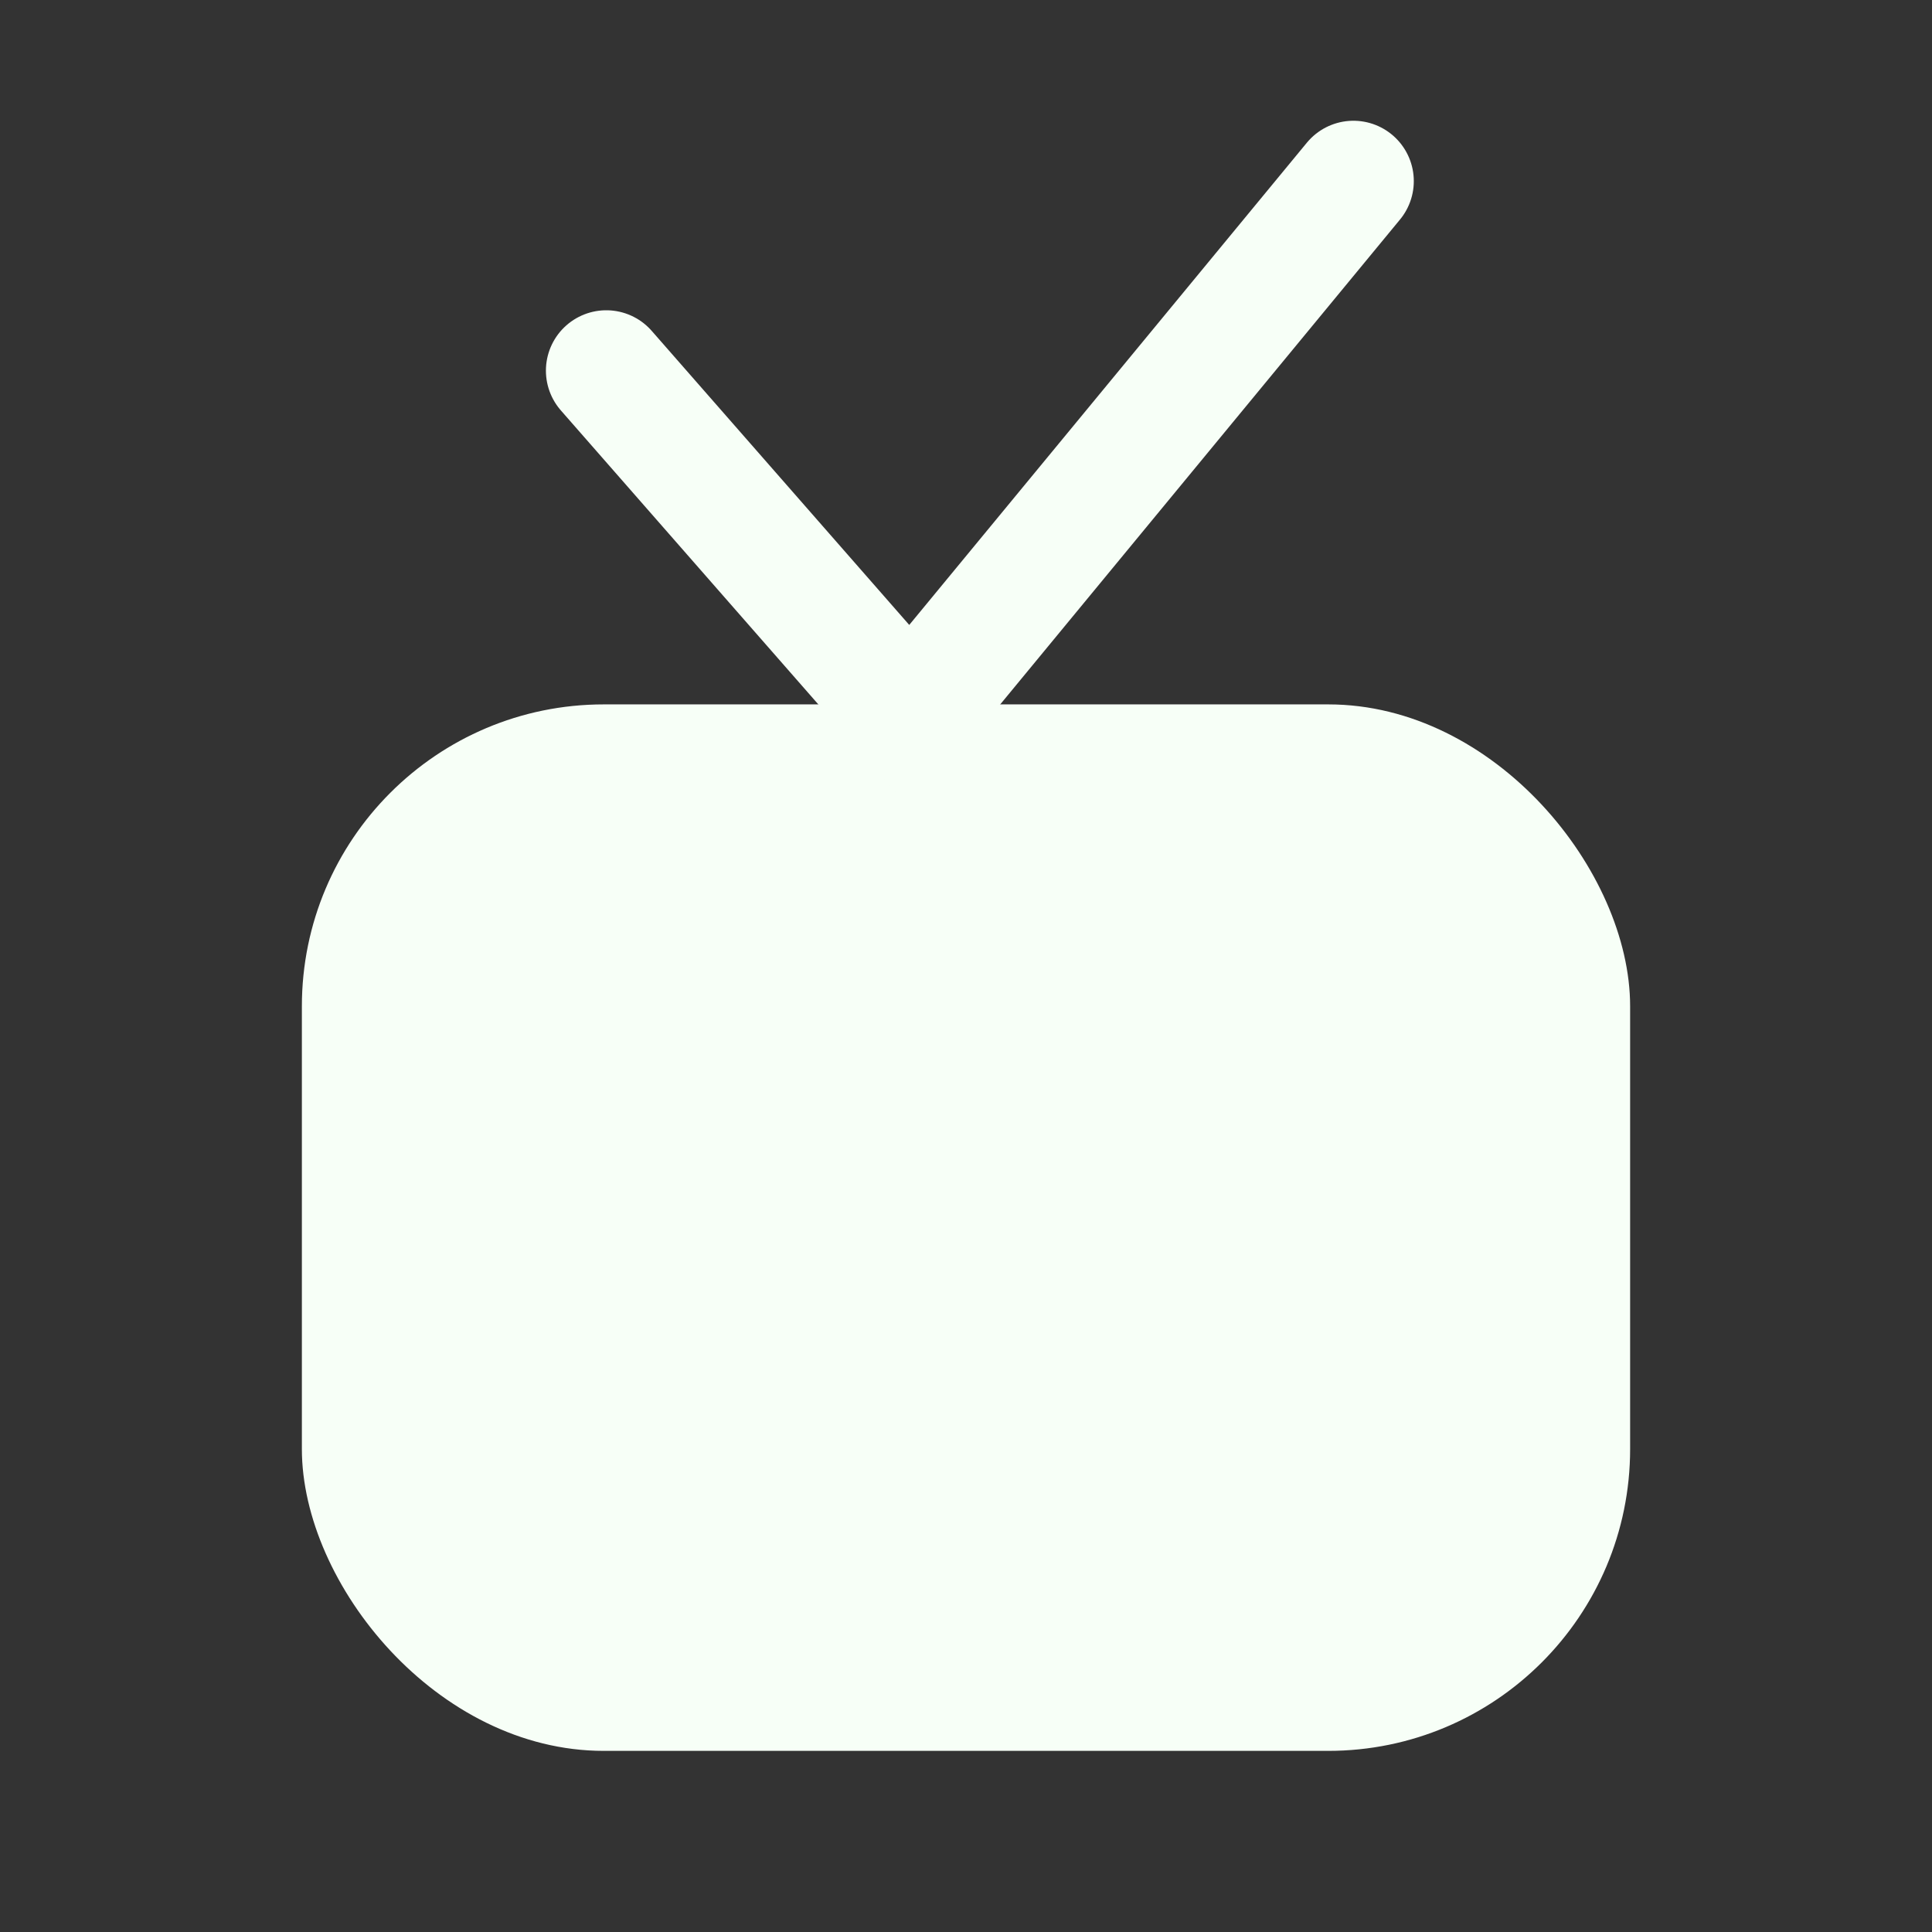 <svg width="32" height="32" viewBox="0 0 32 32" fill="none" xmlns="http://www.w3.org/2000/svg">
<rect x="0" y="0" width="32" height="32" fill="#333333" stroke="none"/>
<rect x="5" y="11.667" width="22" height="17.333" rx="5" fill="#F7FFF7"/>
<path d="M10.042 6.139L15.083 11.895L22.417 3" stroke="#F7FFF7" stroke-width="2" stroke-linecap="round"/>
</svg>

